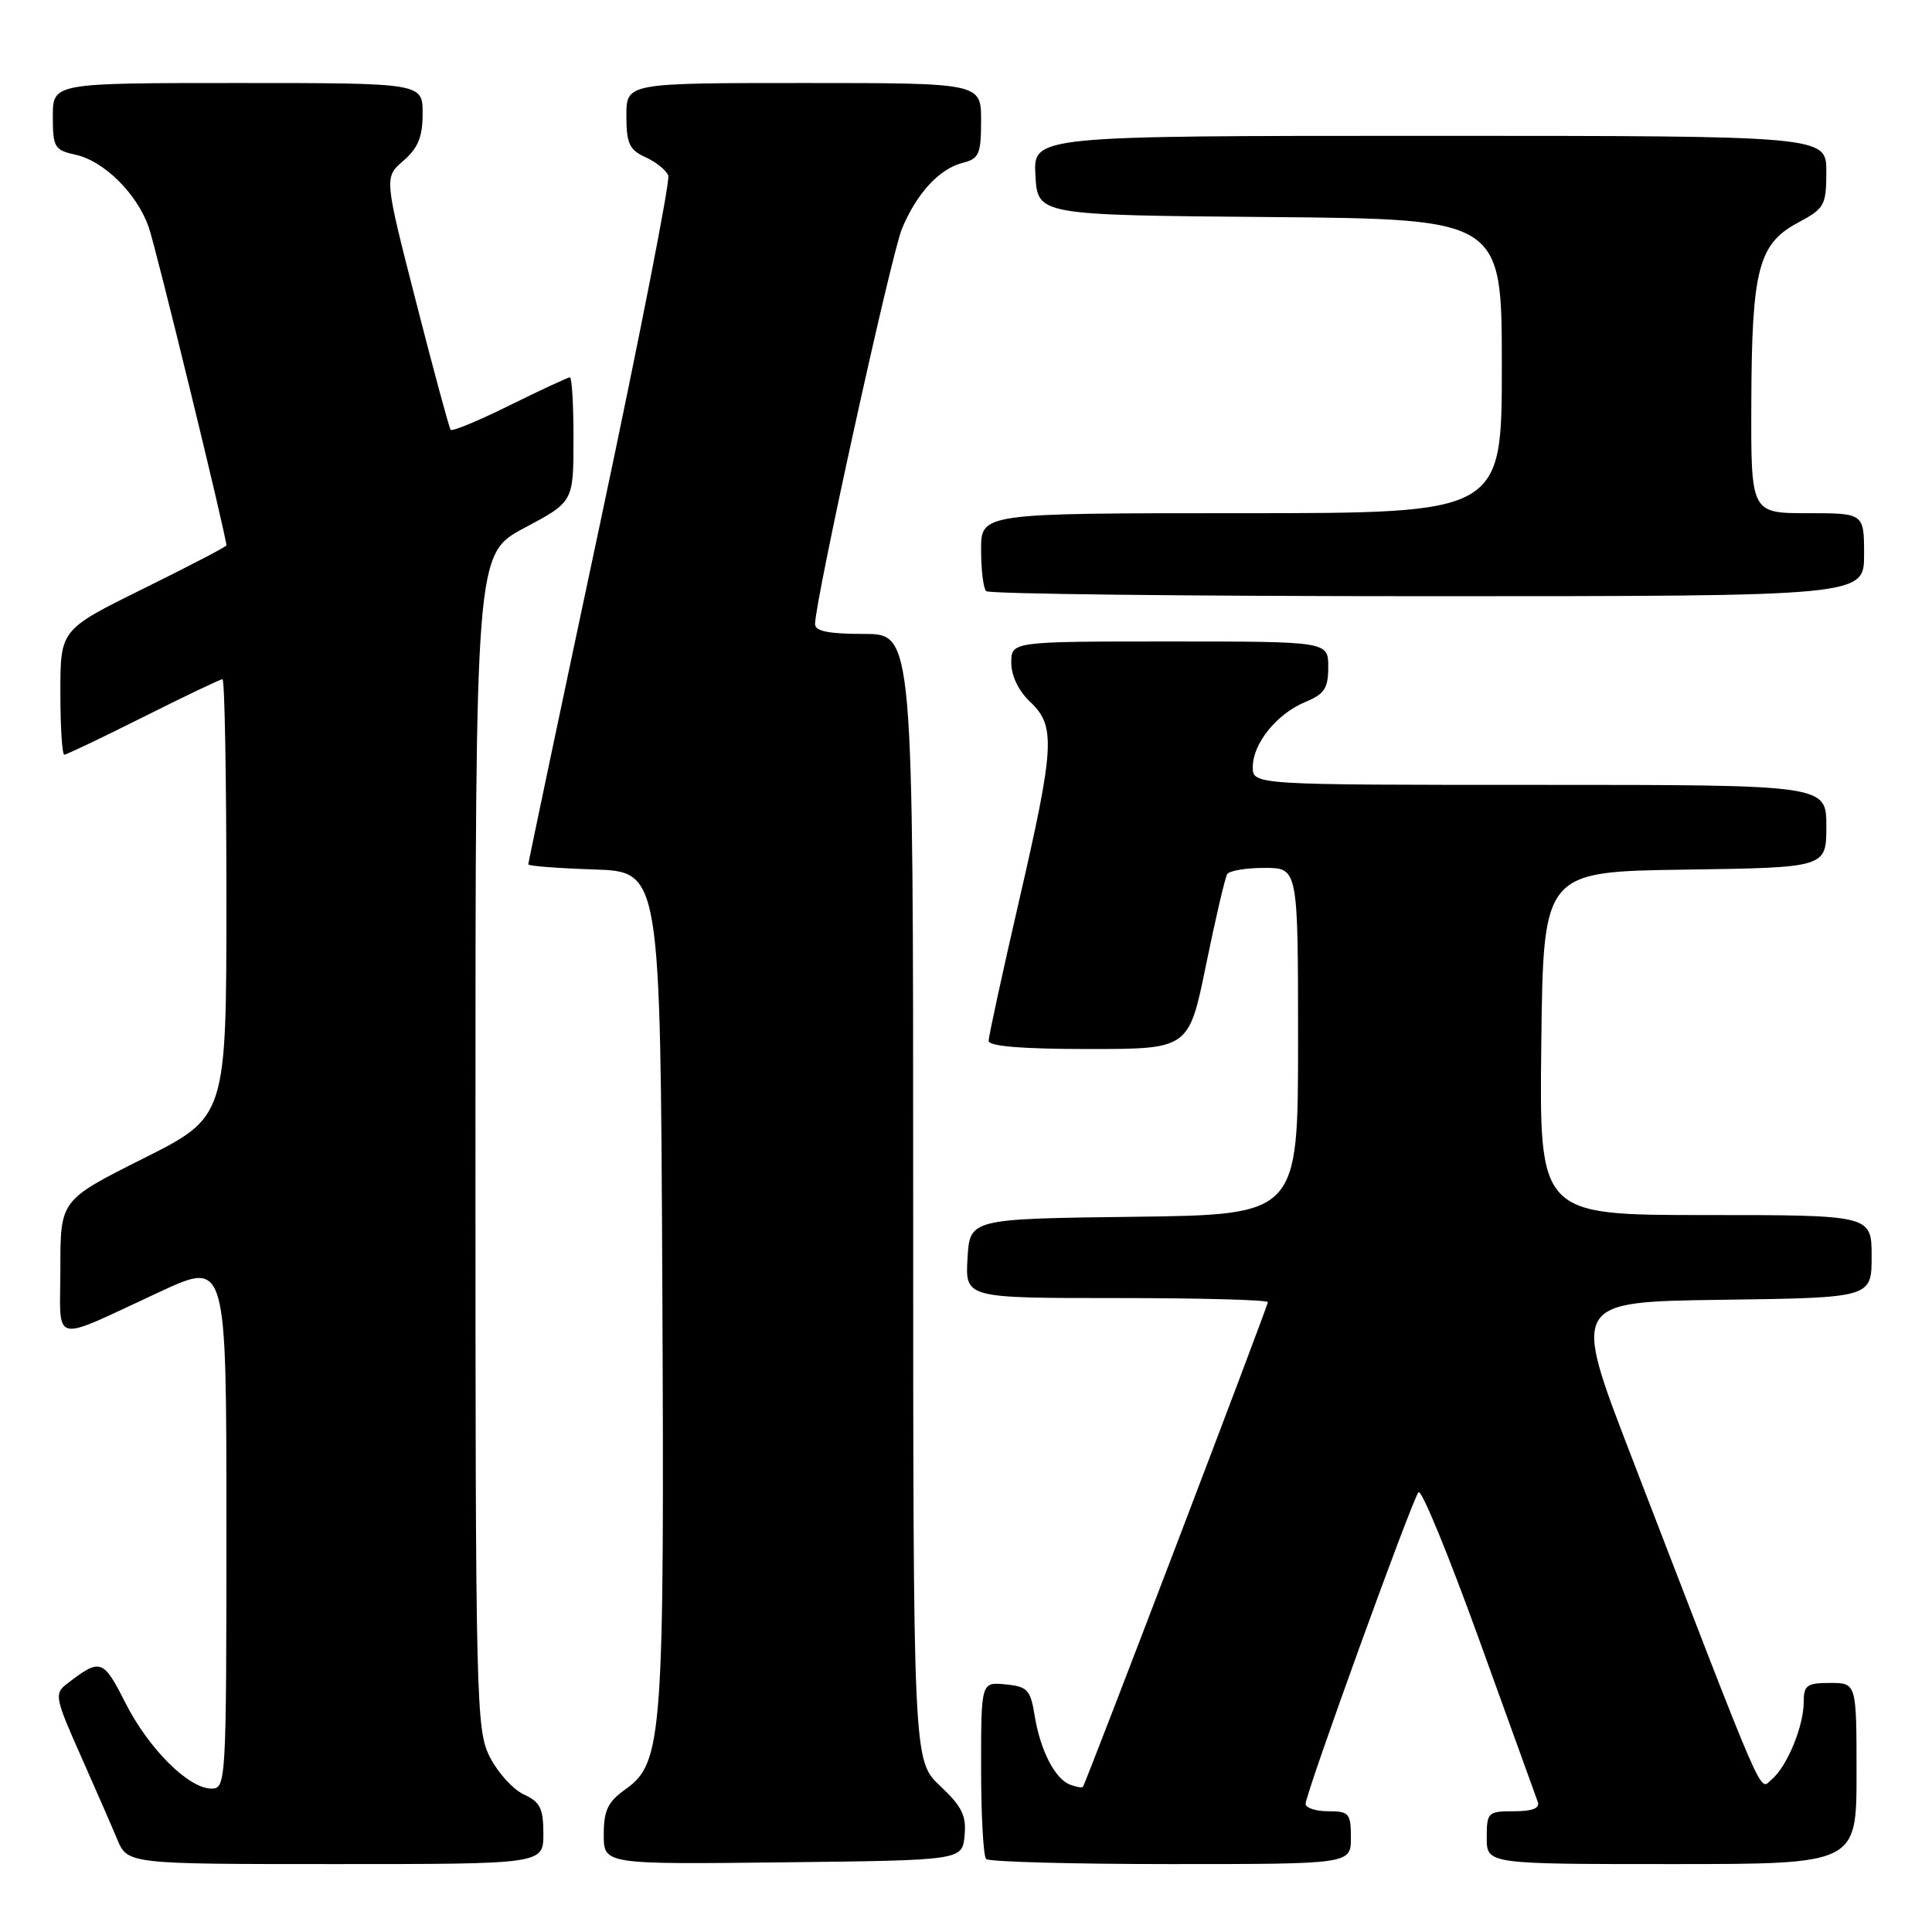 <?xml version="1.0" encoding="UTF-8" standalone="no"?>
<!DOCTYPE svg PUBLIC "-//W3C//DTD SVG 1.1//EN" "http://www.w3.org/Graphics/SVG/1.1/DTD/svg11.dtd" >
<svg xmlns="http://www.w3.org/2000/svg" xmlns:xlink="http://www.w3.org/1999/xlink" version="1.1" viewBox="0 0 256 256">
 <g >
 <path fill="currentColor"
d=" M 72.00 242.98 C 72.00 239.63 71.57 238.76 69.42 237.78 C 68.00 237.13 65.98 234.91 64.92 232.84 C 63.08 229.23 63.00 226.02 63.00 151.24 C 63.00 73.40 63.00 73.40 69.49 69.95 C 75.98 66.50 75.98 66.50 75.99 58.25 C 76.00 53.71 75.78 50.00 75.52 50.00 C 75.25 50.00 71.67 51.67 67.55 53.70 C 63.44 55.74 59.91 57.20 59.71 56.95 C 59.52 56.70 57.45 49.08 55.13 40.00 C 50.90 23.50 50.90 23.50 53.45 21.30 C 55.40 19.61 56.00 18.14 56.00 15.05 C 56.00 11.00 56.00 11.00 31.50 11.00 C 7.00 11.00 7.00 11.00 7.00 15.42 C 7.00 19.52 7.22 19.89 10.00 20.50 C 13.78 21.33 18.13 25.63 19.70 30.08 C 20.66 32.79 30.00 71.07 30.00 72.27 C 30.00 72.44 25.05 75.01 19.00 78.00 C 8.00 83.43 8.00 83.43 8.00 91.71 C 8.00 96.27 8.23 100.00 8.52 100.00 C 8.80 100.00 13.52 97.75 19.00 95.00 C 24.48 92.25 29.20 90.00 29.48 90.00 C 29.77 90.00 30.00 103.05 30.00 118.99 C 30.00 147.98 30.00 147.98 19.00 153.50 C 8.00 159.02 8.00 159.02 8.00 167.98 C 8.00 178.36 6.45 177.99 21.25 171.14 C 30.00 167.09 30.00 167.09 30.00 202.05 C 30.00 236.13 29.95 237.00 28.03 237.00 C 24.99 237.00 19.69 231.72 16.59 225.59 C 13.65 219.79 13.31 219.68 8.79 223.18 C 7.20 224.41 7.33 225.07 10.61 232.44 C 12.55 236.81 14.76 241.87 15.52 243.69 C 16.90 247.00 16.90 247.00 44.45 247.00 C 72.00 247.00 72.00 247.00 72.00 242.98 Z  M 127.81 243.24 C 128.07 240.59 127.46 239.36 124.56 236.63 C 121.00 233.26 121.00 233.26 121.00 158.63 C 121.00 84.00 121.00 84.00 114.50 84.00 C 109.80 84.00 108.00 83.64 108.00 82.69 C 108.00 79.61 118.09 33.71 119.52 30.29 C 121.49 25.58 124.48 22.35 127.59 21.57 C 129.73 21.03 130.00 20.41 130.00 15.98 C 130.00 11.00 130.00 11.00 106.50 11.00 C 83.00 11.00 83.00 11.00 83.00 15.34 C 83.00 19.01 83.39 19.86 85.53 20.83 C 86.92 21.46 88.28 22.56 88.55 23.26 C 88.82 23.96 84.75 44.70 79.52 69.34 C 74.28 93.98 70.00 114.31 70.00 114.53 C 70.00 114.75 73.94 115.05 78.75 115.21 C 87.50 115.50 87.50 115.50 87.76 170.00 C 88.05 230.03 87.80 233.58 82.93 237.05 C 80.54 238.75 80.00 239.86 80.00 243.09 C 80.00 247.04 80.00 247.04 103.75 246.77 C 127.50 246.50 127.50 246.50 127.81 243.24 Z  M 179.00 243.50 C 179.00 240.28 178.76 240.00 176.00 240.00 C 174.35 240.00 173.00 239.56 173.00 239.02 C 173.00 237.64 187.12 198.67 187.96 197.72 C 188.35 197.29 191.95 206.07 195.98 217.22 C 200.01 228.37 203.51 238.06 203.76 238.75 C 204.07 239.60 203.07 240.00 200.61 240.00 C 197.15 240.00 197.00 240.15 197.00 243.50 C 197.00 247.00 197.00 247.00 221.50 247.00 C 246.00 247.00 246.00 247.00 246.00 235.00 C 246.00 223.00 246.00 223.00 242.50 223.00 C 239.42 223.00 239.00 223.30 239.00 225.53 C 239.00 228.74 236.78 234.11 234.75 235.79 C 233.06 237.20 234.34 240.15 216.17 193.00 C 208.27 172.50 208.27 172.50 228.14 172.23 C 248.00 171.96 248.00 171.96 248.00 166.48 C 248.00 161.00 248.00 161.00 225.98 161.00 C 203.96 161.00 203.96 161.00 204.23 138.25 C 204.50 115.50 204.50 115.50 223.25 115.23 C 242.00 114.96 242.00 114.96 242.00 109.48 C 242.00 104.00 242.00 104.00 204.00 104.00 C 166.00 104.00 166.00 104.00 166.00 101.63 C 166.00 98.52 169.18 94.58 172.97 93.01 C 175.50 91.97 176.00 91.20 176.00 88.38 C 176.00 85.00 176.00 85.00 155.00 85.00 C 134.00 85.00 134.00 85.00 134.00 87.83 C 134.00 89.55 134.98 91.57 136.50 93.00 C 139.91 96.20 139.75 98.89 135.00 119.50 C 132.80 129.04 131.00 137.33 131.00 137.92 C 131.00 138.64 135.44 139.00 144.26 139.00 C 157.53 139.00 157.53 139.00 159.81 127.83 C 161.07 121.68 162.33 116.28 162.61 115.83 C 162.89 115.37 165.12 115.00 167.56 115.00 C 172.00 115.00 172.00 115.00 172.00 137.98 C 172.00 160.96 172.00 160.96 150.25 161.23 C 128.50 161.50 128.50 161.50 128.20 166.75 C 127.90 172.00 127.90 172.00 147.95 172.00 C 158.98 172.00 168.00 172.24 168.00 172.54 C 168.00 173.06 143.90 236.24 143.49 236.77 C 143.38 236.92 142.61 236.79 141.78 236.47 C 139.77 235.70 137.83 231.90 137.09 227.28 C 136.54 223.90 136.13 223.47 133.24 223.19 C 130.00 222.87 130.00 222.87 130.00 234.27 C 130.00 240.54 130.30 245.97 130.67 246.33 C 131.03 246.70 142.06 247.00 155.17 247.00 C 179.00 247.00 179.00 247.00 179.00 243.50 Z  M 247.00 73.50 C 247.00 68.00 247.00 68.00 239.50 68.00 C 232.00 68.00 232.00 68.00 232.06 53.25 C 232.12 35.68 233.00 32.30 238.25 29.50 C 241.77 27.62 241.99 27.21 242.00 22.75 C 242.00 18.00 242.00 18.00 189.45 18.00 C 136.90 18.00 136.90 18.00 137.20 23.25 C 137.50 28.50 137.50 28.50 168.25 28.76 C 199.00 29.03 199.00 29.03 199.00 48.51 C 199.00 68.00 199.00 68.00 164.50 68.00 C 130.00 68.00 130.00 68.00 130.00 72.83 C 130.00 75.49 130.30 77.97 130.67 78.33 C 131.03 78.70 157.36 79.00 189.17 79.00 C 247.00 79.00 247.00 79.00 247.00 73.50 Z "/>
</g>
</svg>